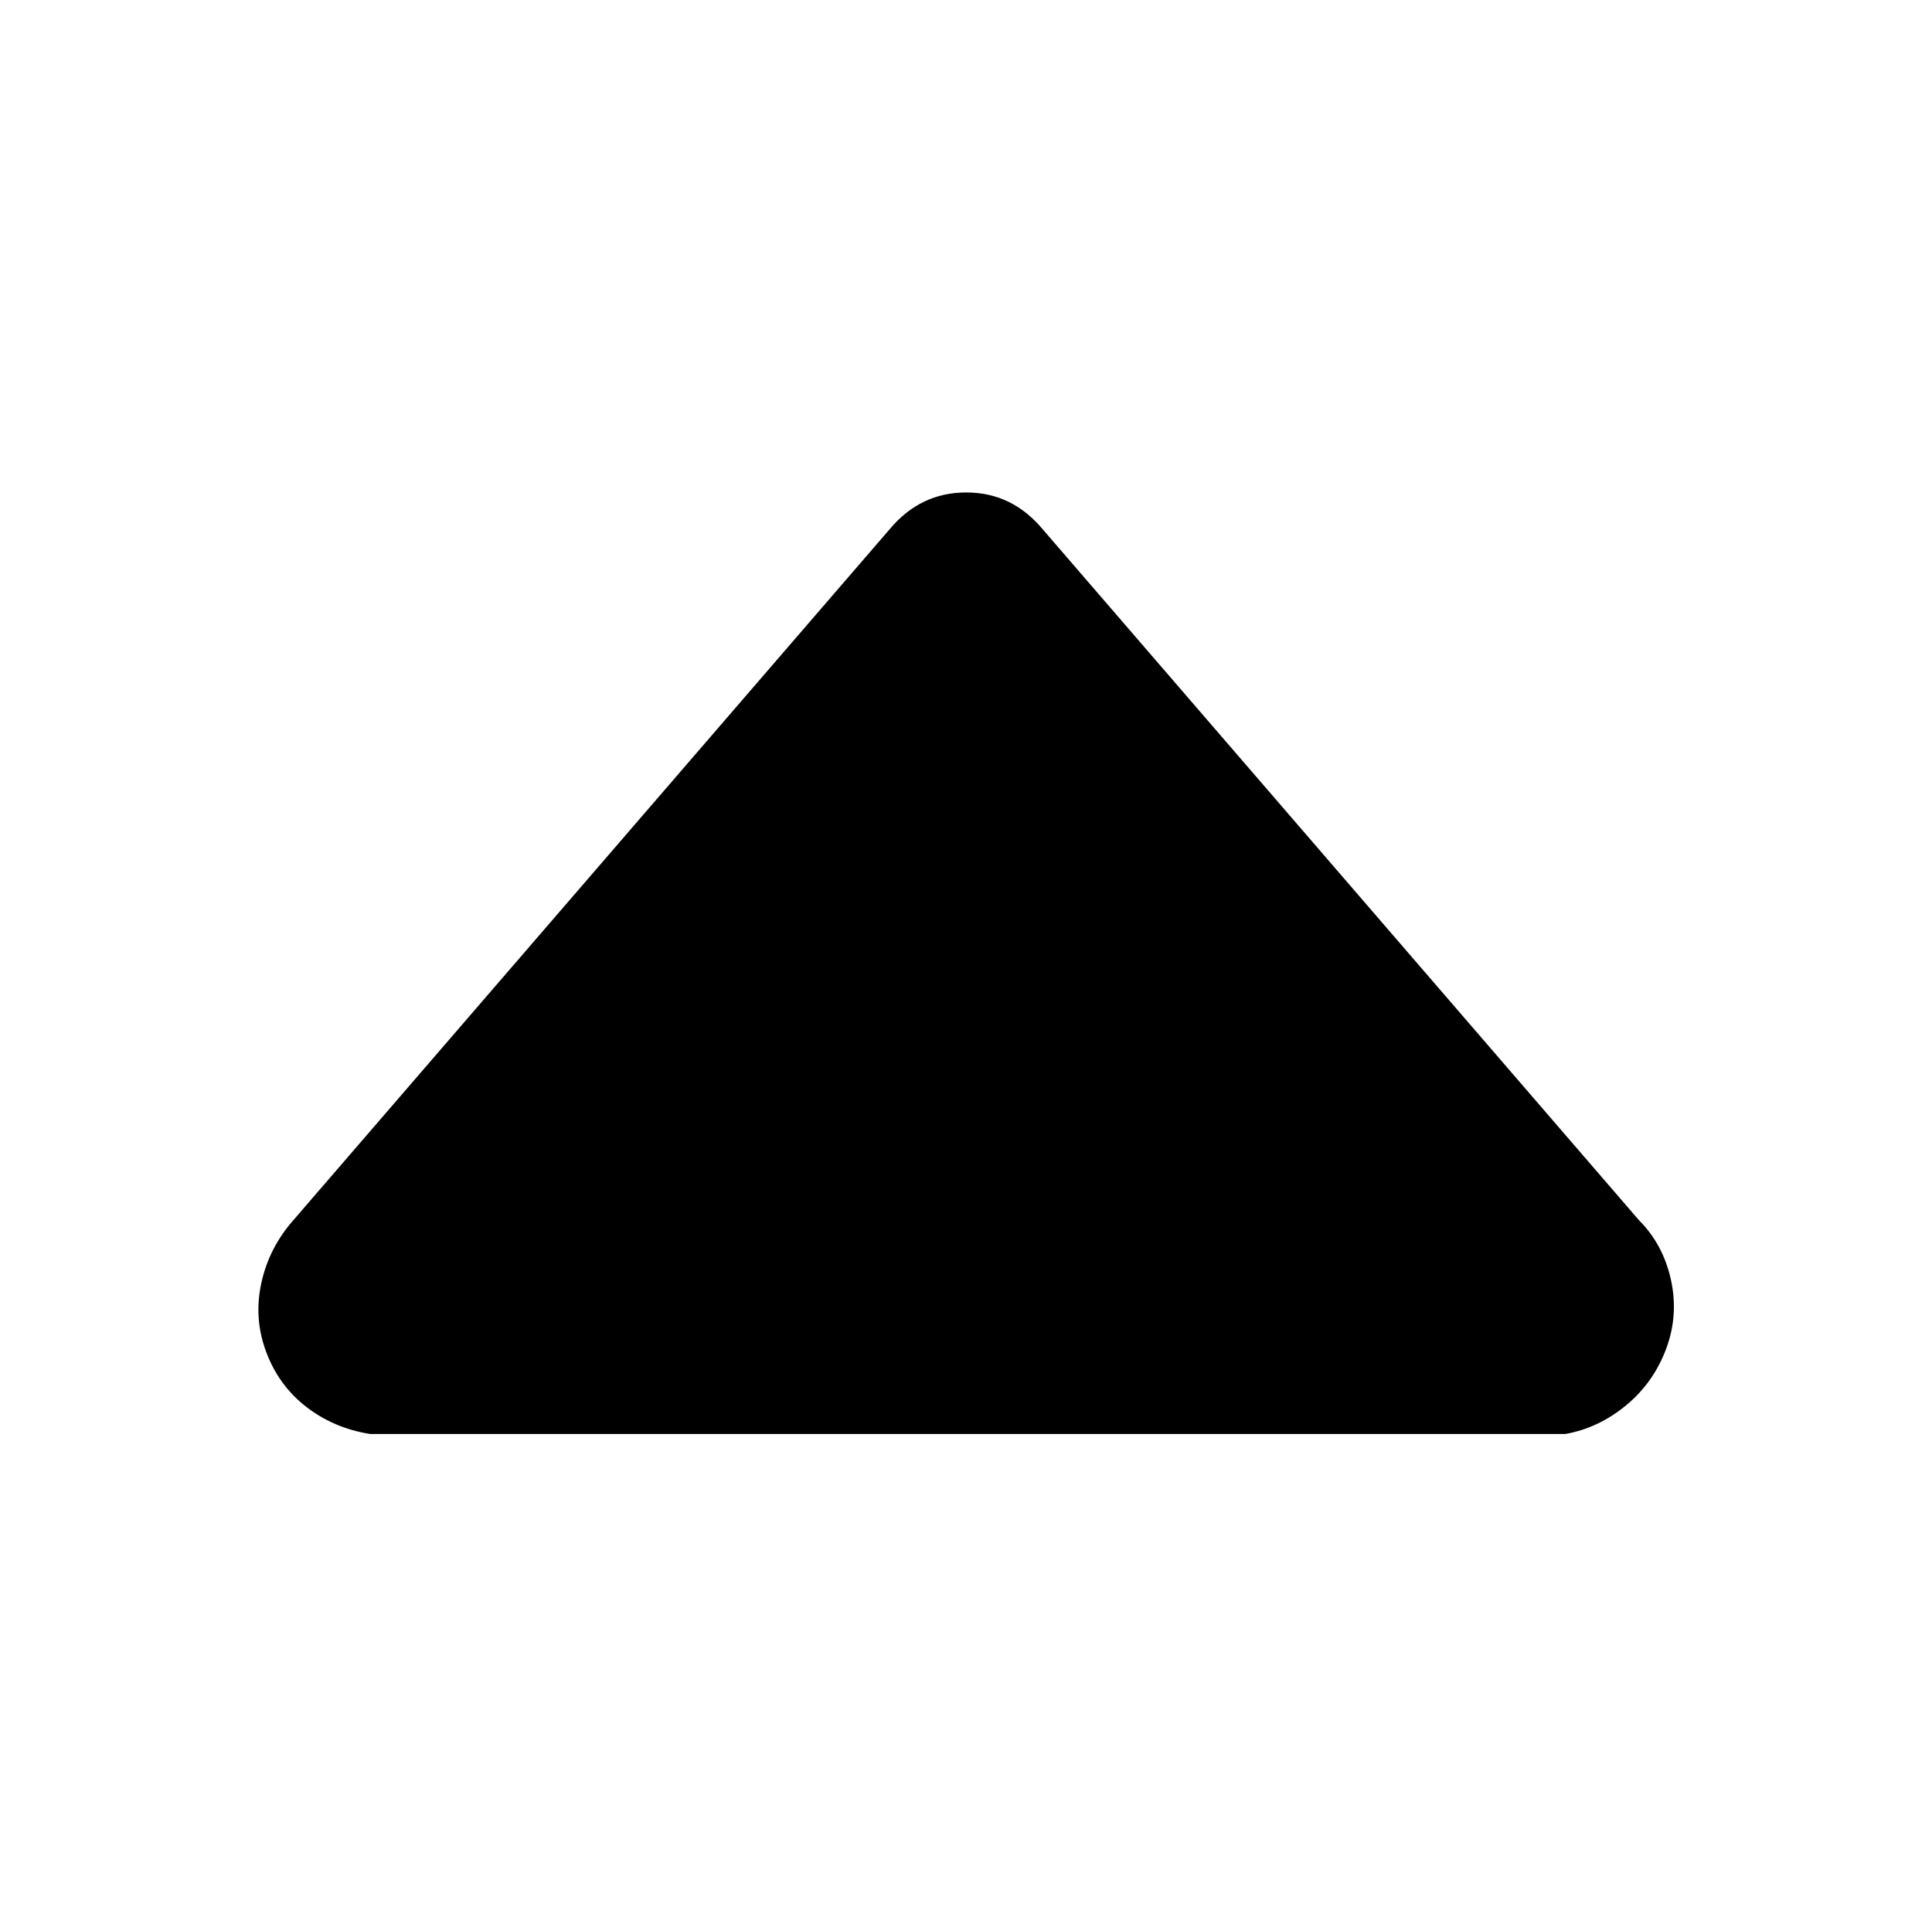 <?xml version="1.0" encoding="utf-8"?>
<!-- Generator: Adobe Illustrator 24.3.0, SVG Export Plug-In . SVG Version: 6.00 Build 0)  -->
<svg version="1.1" id="图层_1" xmlns="http://www.w3.org/2000/svg" xmlns:xlink="http://www.w3.org/1999/xlink" x="0px" y="0px"
	 viewBox="0 0 631.9 630.3" style="enable-background:new 0 0 631.9 630.3;" xml:space="preserve">
<path d="M316,161.1c-10,0-18.3,4-25,12l-195,226l0,0c-5.3,6-8.8,12.8-10.5,20.5s-1.2,15.2,1.5,22.5s7,13.3,13,18c6,4.7,13,7.7,21,9
	h391l0,0c7.3-1.3,14-4.5,20-9.5s10.3-11.2,13-18.5s3.2-14.8,1.5-22.5s-5.2-14.2-10.5-19.5l-195-226l0,0
	C334.3,165.1,326,161.1,316,161.1z"/>
</svg>
